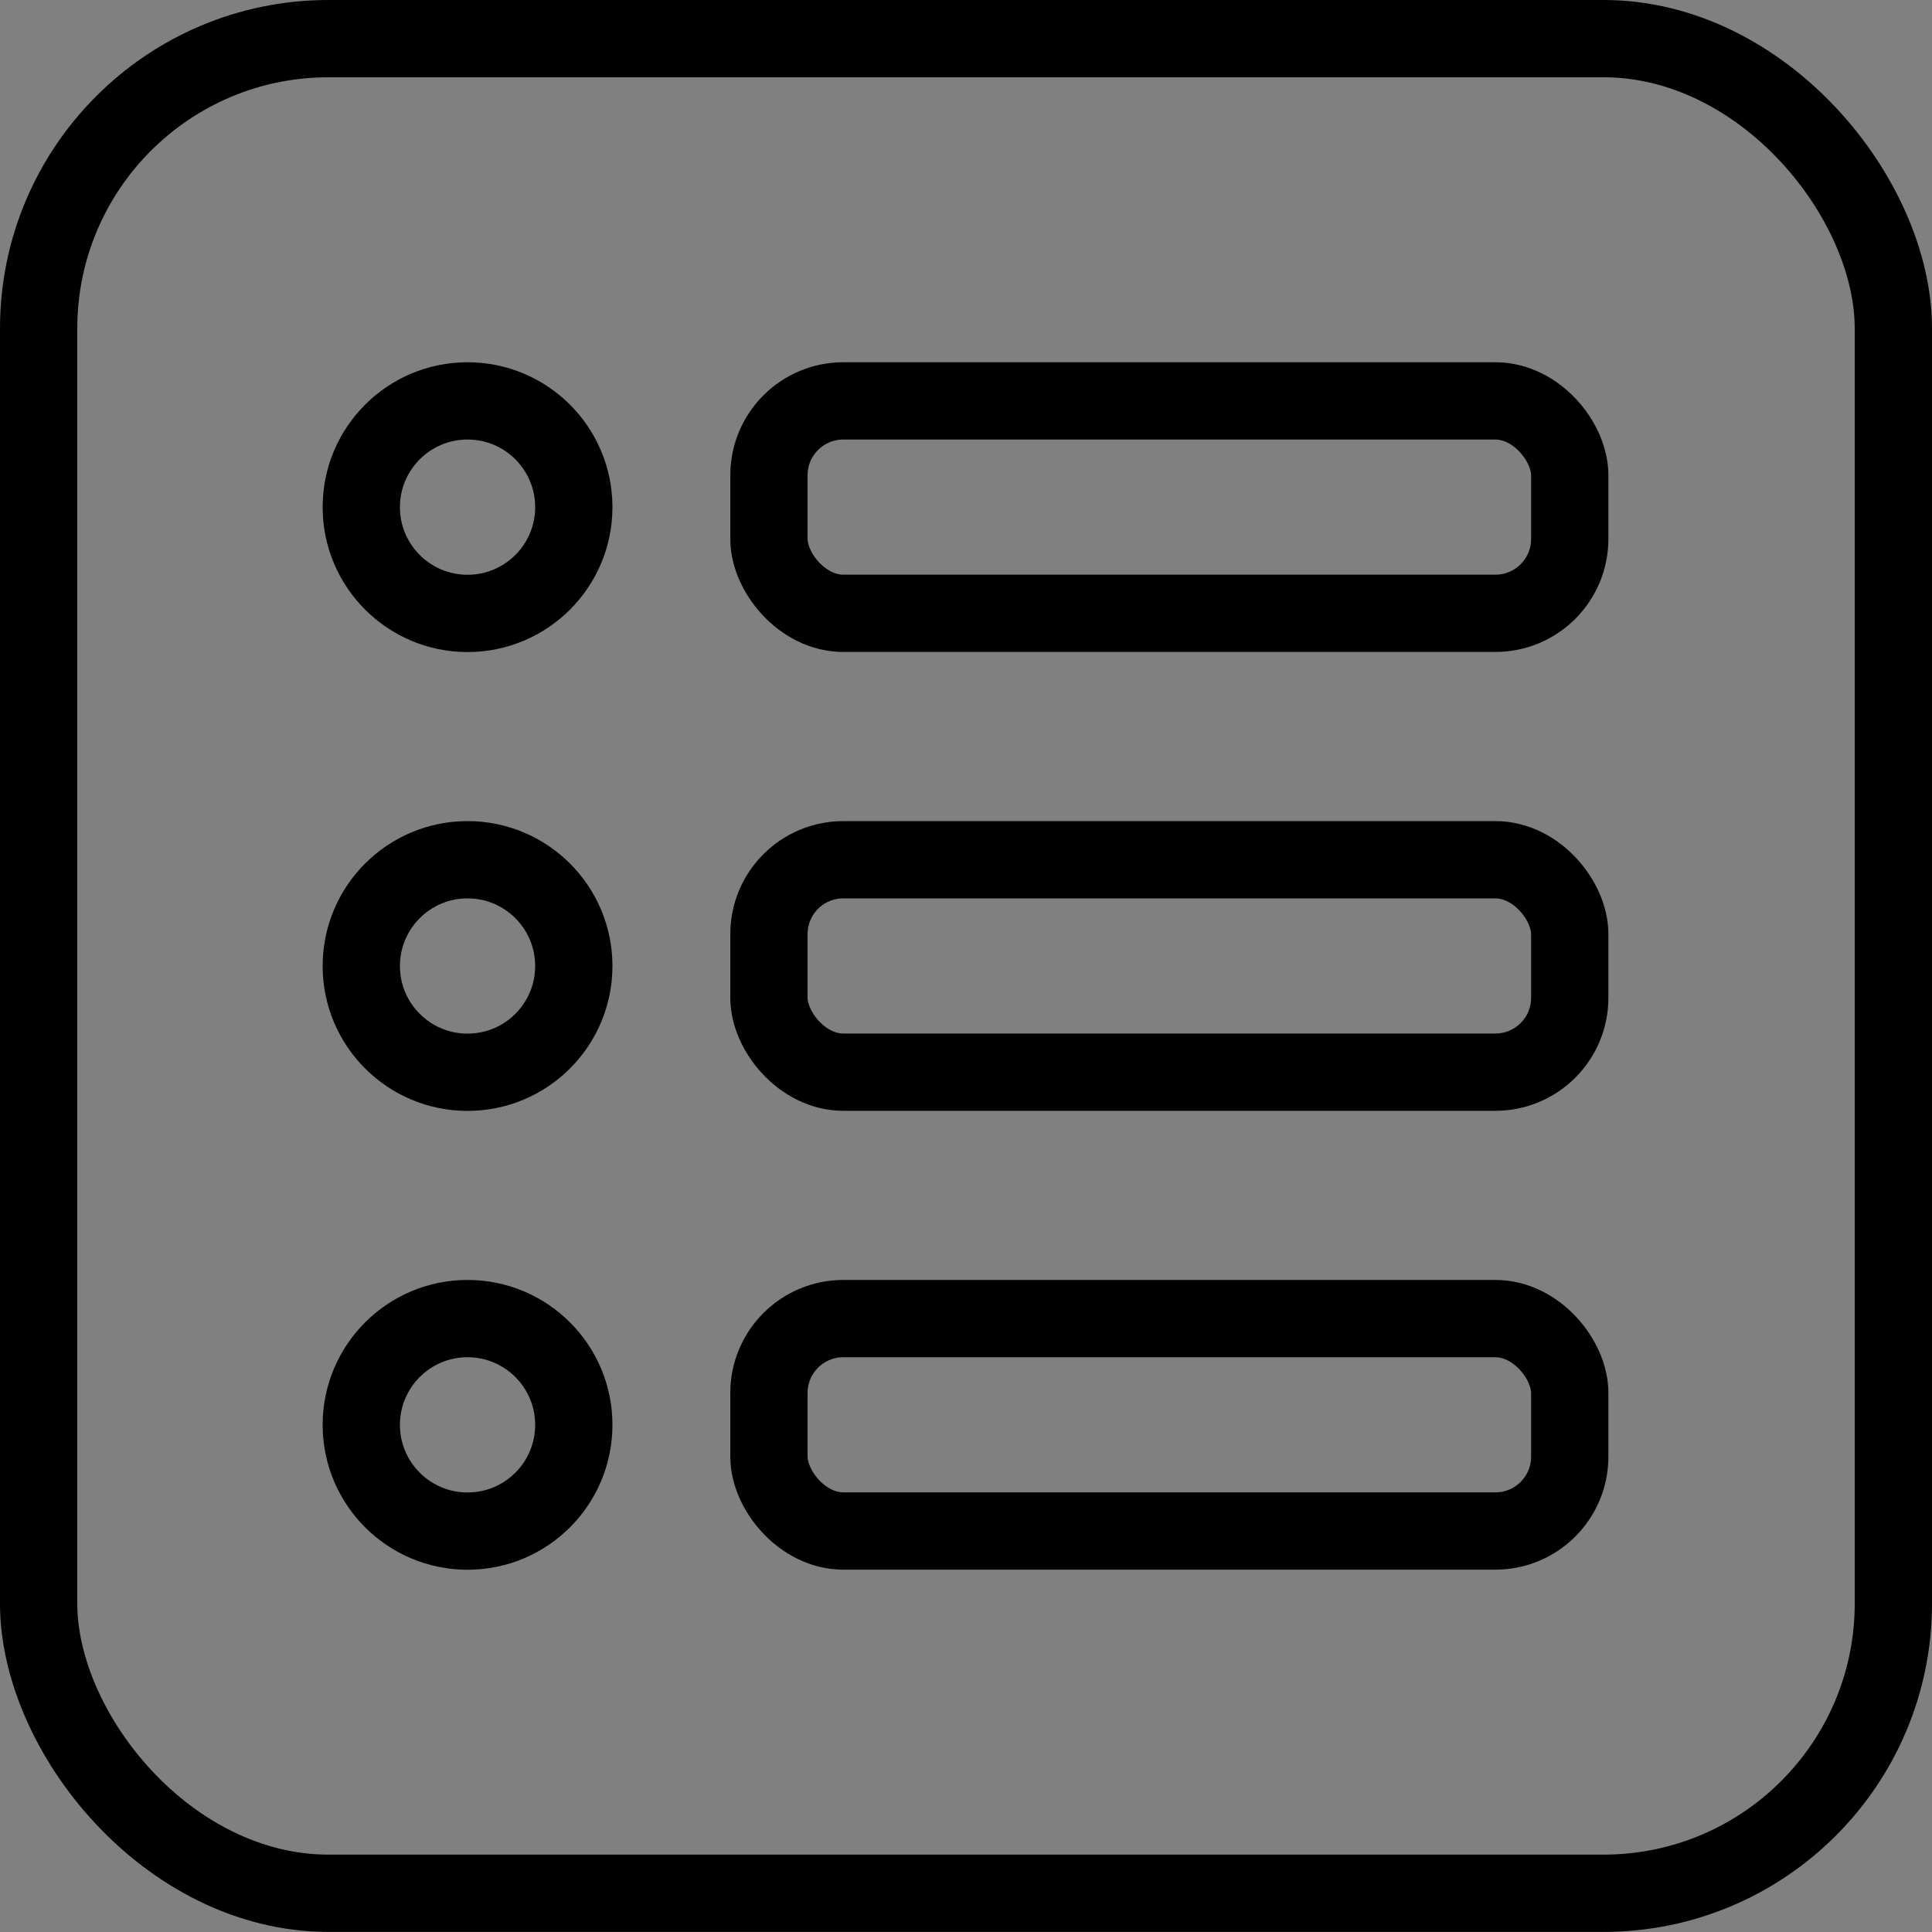 <svg id="Layer_2" data-name="Layer 2" xmlns="http://www.w3.org/2000/svg" viewBox="0 0 200 200"><rect x="0" y="0" width="200" height="200" fill="#808080" stroke="none"/><defs><style>.cls-1{fill:#fff;}.cls-1,.cls-2{stroke:#000;stroke-linecap:round;stroke-miterlimit:10;stroke-width:8px;}.cls-2{fill:none;}</style></defs><path class="cls-1" d="M128,115.7" transform="translate(-40 -40)"/><path class="cls-1" d="M170.2,128" transform="translate(-40 -40)"/><rect class="cls-2" x="4" y="4" width="192" height="191.99" rx="30"/><rect class="cls-2" x="79.6" y="89" width="82.9" height="21.99" rx="7.7"/><circle class="cls-2" cx="48.4" cy="100" r="11"/><rect class="cls-2" x="79.6" y="41.5" width="82.9" height="21.99" rx="7.7"/><circle class="cls-2" cx="48.4" cy="52.5" r="11"/><rect class="cls-2" x="79.6" y="136.5" width="82.9" height="21.99" rx="7.7"/><circle class="cls-2" cx="48.4" cy="147.5" r="11"/></svg>